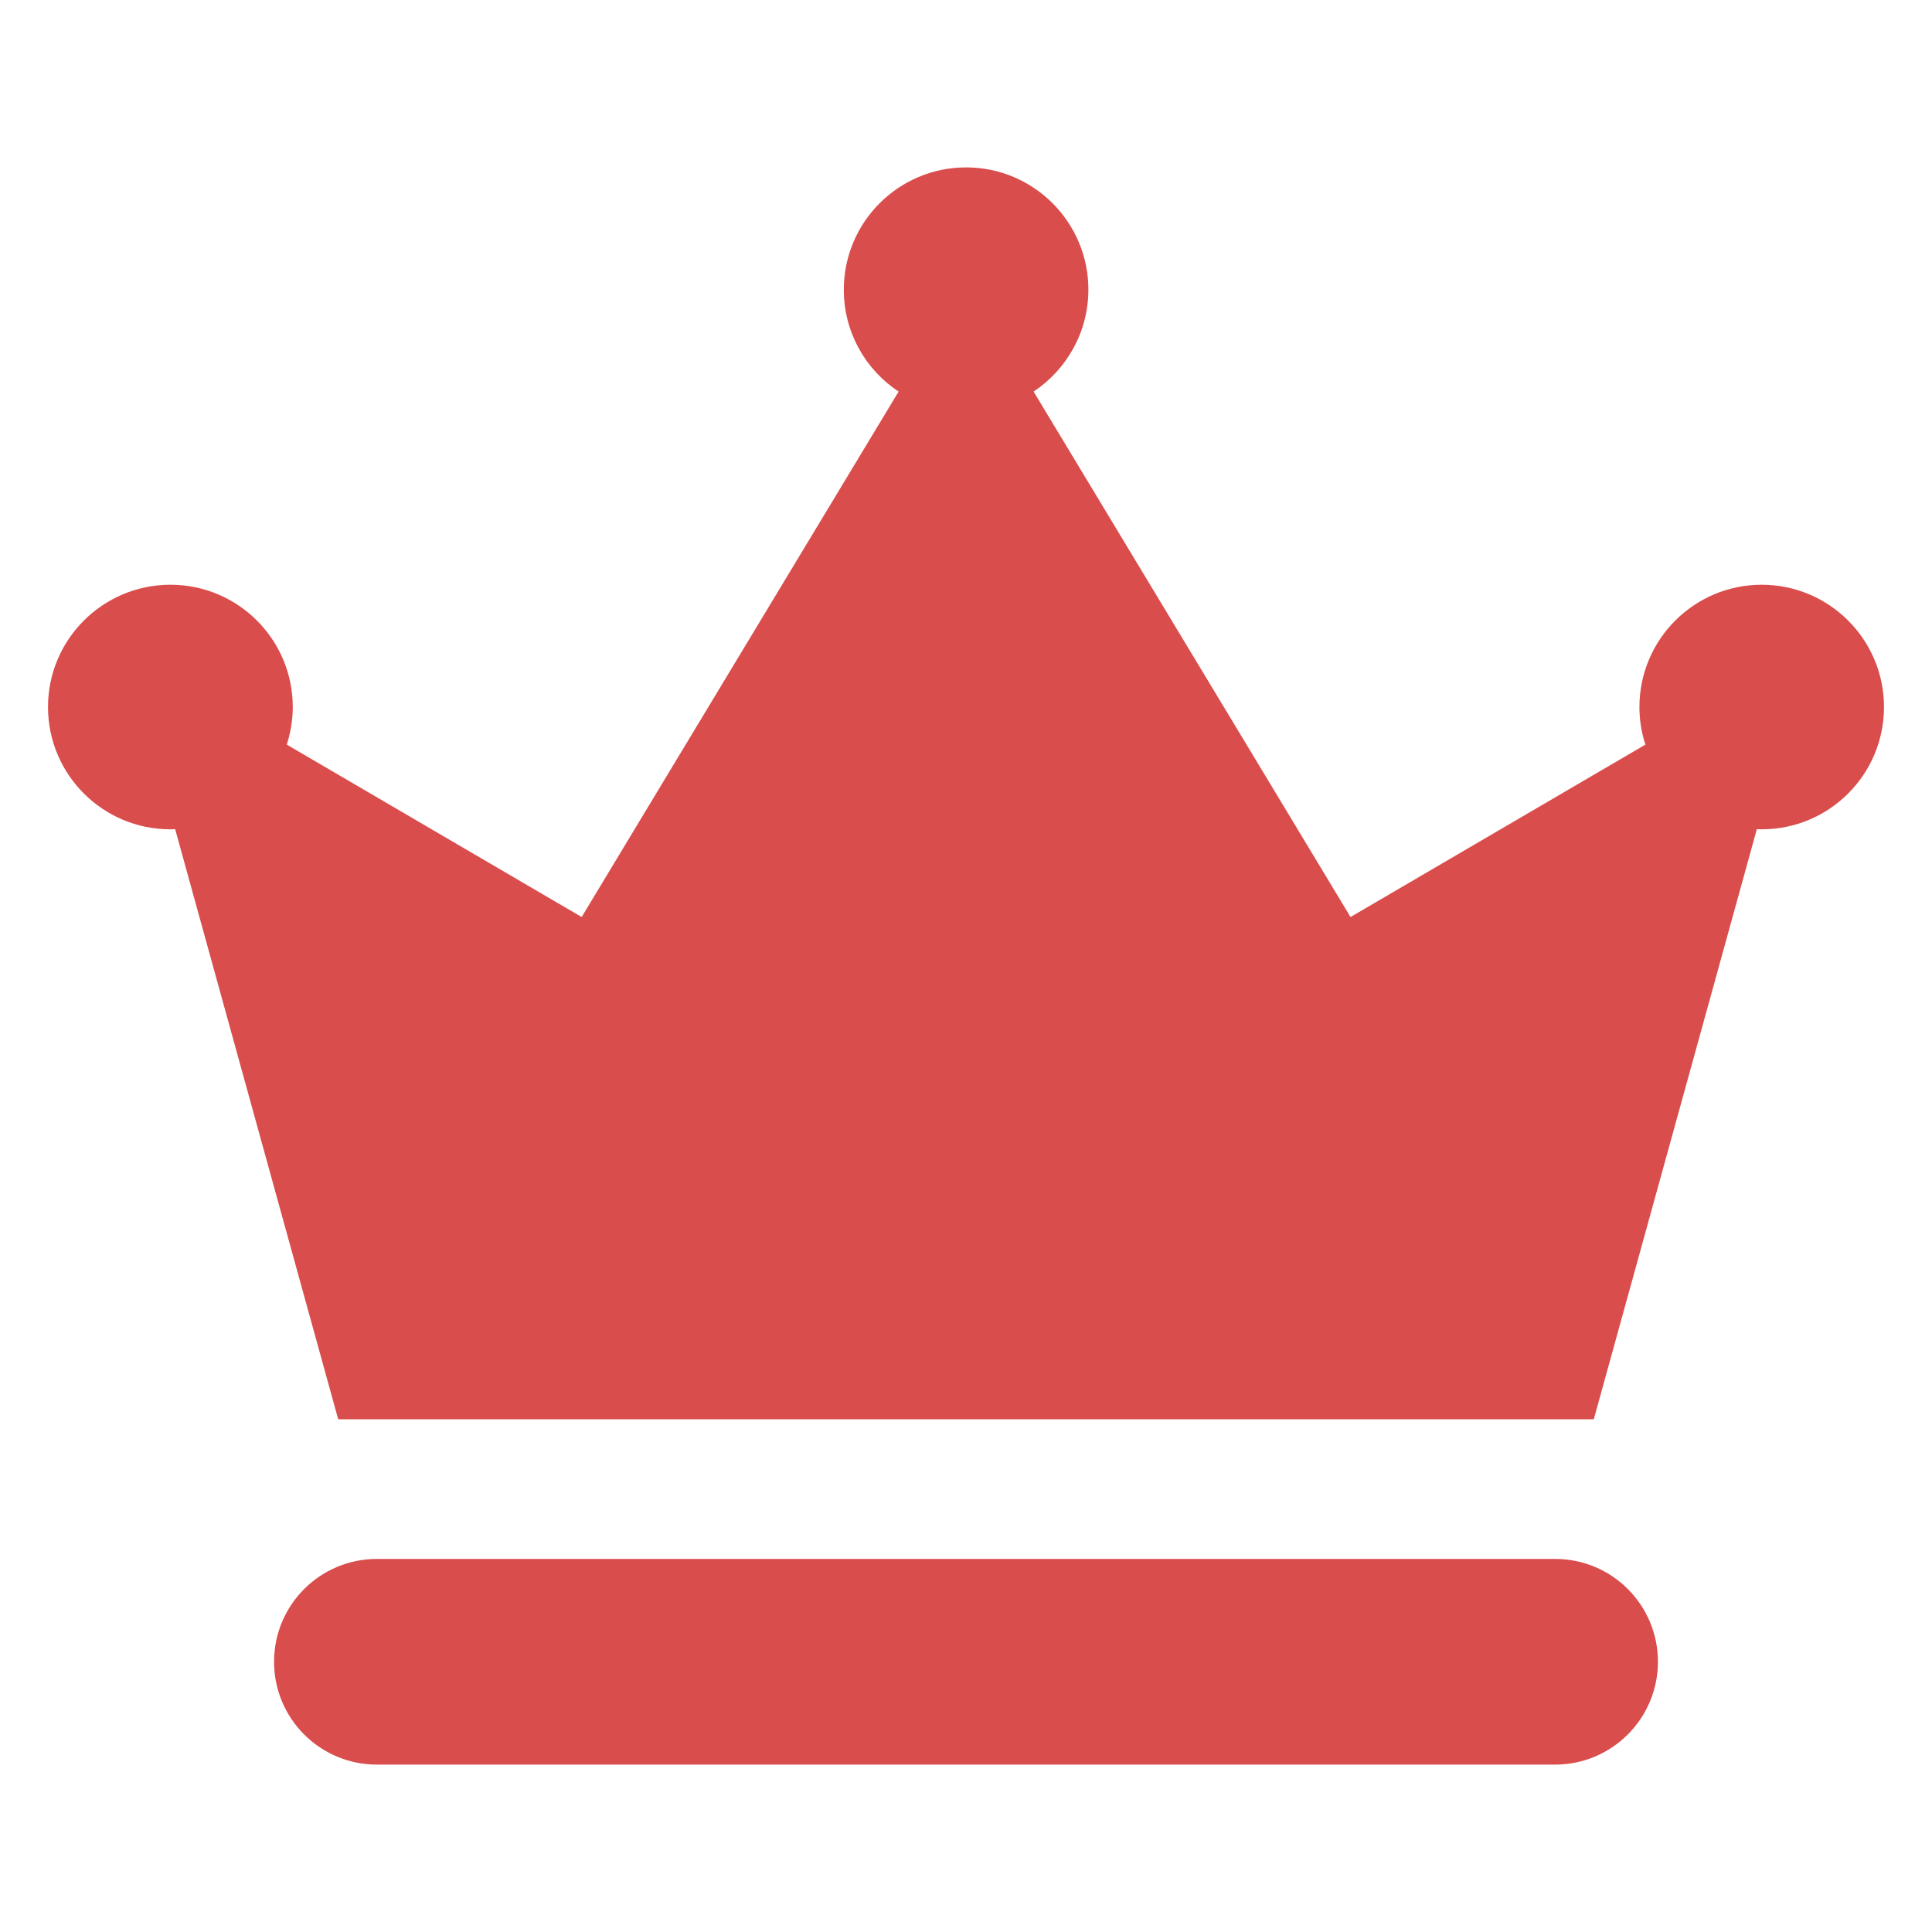 <?xml version="1.0" encoding="utf-8"?>
<!-- Generator: Adobe Illustrator 13.0.0, SVG Export Plug-In . SVG Version: 6.00 Build 14948)  -->
<!DOCTYPE svg PUBLIC "-//W3C//DTD SVG 1.1//EN" "http://www.w3.org/Graphics/SVG/1.1/DTD/svg11.dtd">
<svg version="1.1" id="Capa_1" xmlns="http://www.w3.org/2000/svg" xmlns:xlink="http://www.w3.org/1999/xlink" x="0px" y="0px"
	 width="500px" height="500px" viewBox="240.95 240.951 500 500" enable-background="new 240.95 240.951 500 500"
	 xml:space="preserve">
<g>
	<path fill="#D94D4C" d="M670.023,671.015c0-14.711-11.904-26.615-26.615-26.615H338.493c-14.711,0-26.615,11.904-26.615,26.615
		c0,14.712,11.904,26.615,26.615,26.615h304.916C658.119,697.63,670.023,685.677,670.023,671.015z"/>
	<path fill="#D94D4C" d="M285.02,455.576c0.436,0,0.823,0,1.258-0.048l42.197,152.724h162.499h162.45l42.198-152.724
		c0.435,0,0.822,0.048,1.258,0.048c17.469,0,31.648-14.179,31.648-31.648s-14.18-31.648-31.648-31.648
		c-17.468,0-31.647,14.179-31.647,31.648c0,3.388,0.532,6.678,1.548,9.727l-76.313,44.617l-82.023-135.98
		c8.518-5.662,14.18-15.388,14.18-26.374c0-17.469-14.18-31.648-31.648-31.648s-31.648,14.179-31.648,31.648
		c0,11.033,5.614,20.712,14.18,26.374l-82.024,135.98l-76.314-44.617c0.968-3.049,1.548-6.339,1.548-9.727
		c0-17.469-14.178-31.648-31.648-31.648c-17.518,0-31.696,14.179-31.696,31.648S267.55,455.576,285.02,455.576z"/>
</g>
</svg>
